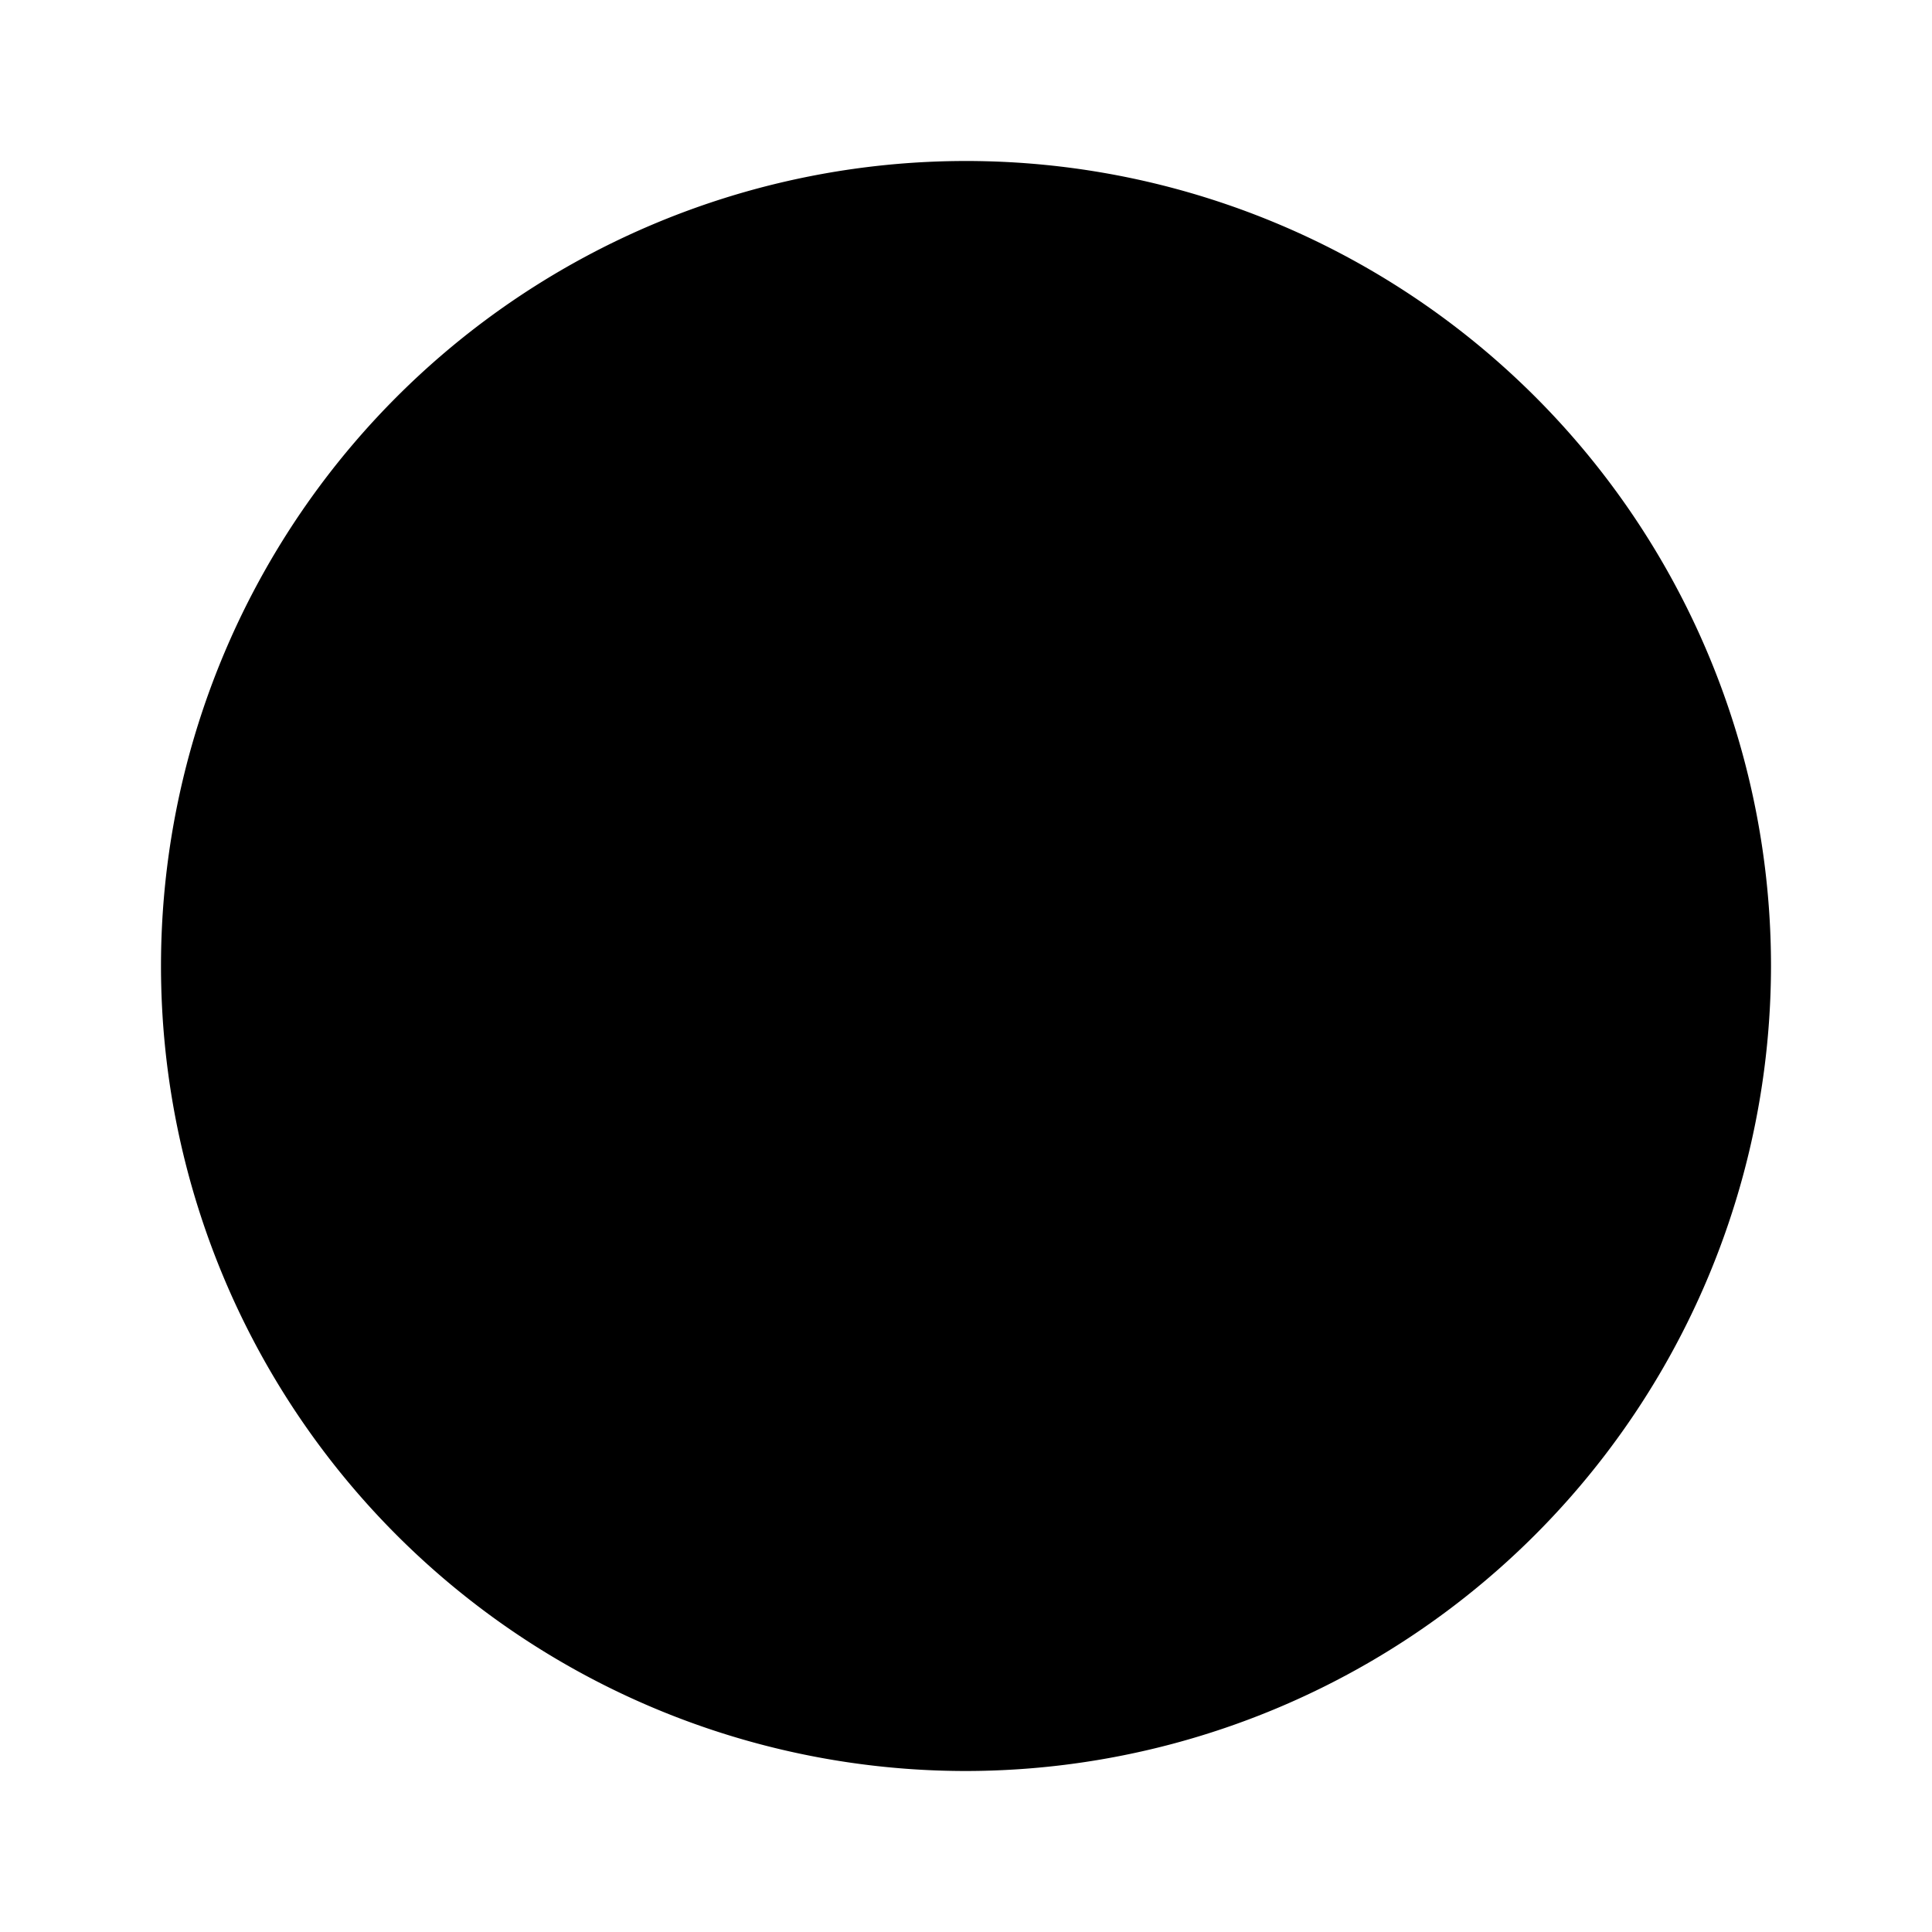 <svg xmlns="http://www.w3.org/2000/svg" width="24" height="24" viewBox="0 0 24 24">
    <path class="pr-icon-tertiary" d="M12,22A10,10,0,1,1,22,12,10.011,10.011,0,0,1,12,22Z"></path>
    <path class="pr-icon-primary" d="M12.5,14H10a1.0 1,0,0,1-1-1V8a1.0 1,0,0,1,1-1h2.5a3.5,3.5,0,0,1,0,7ZM11,12h1.5a1.5,1.5,0,0,0,0-3H11Z"></path>
    <path class="pr-icon-primary" d="M10,17a1.0 1,0,0,1-1-1V9a1,1,0,0,1,2,0v7A1.0 1,0,0,1,10,17Z"></path>
</svg>
